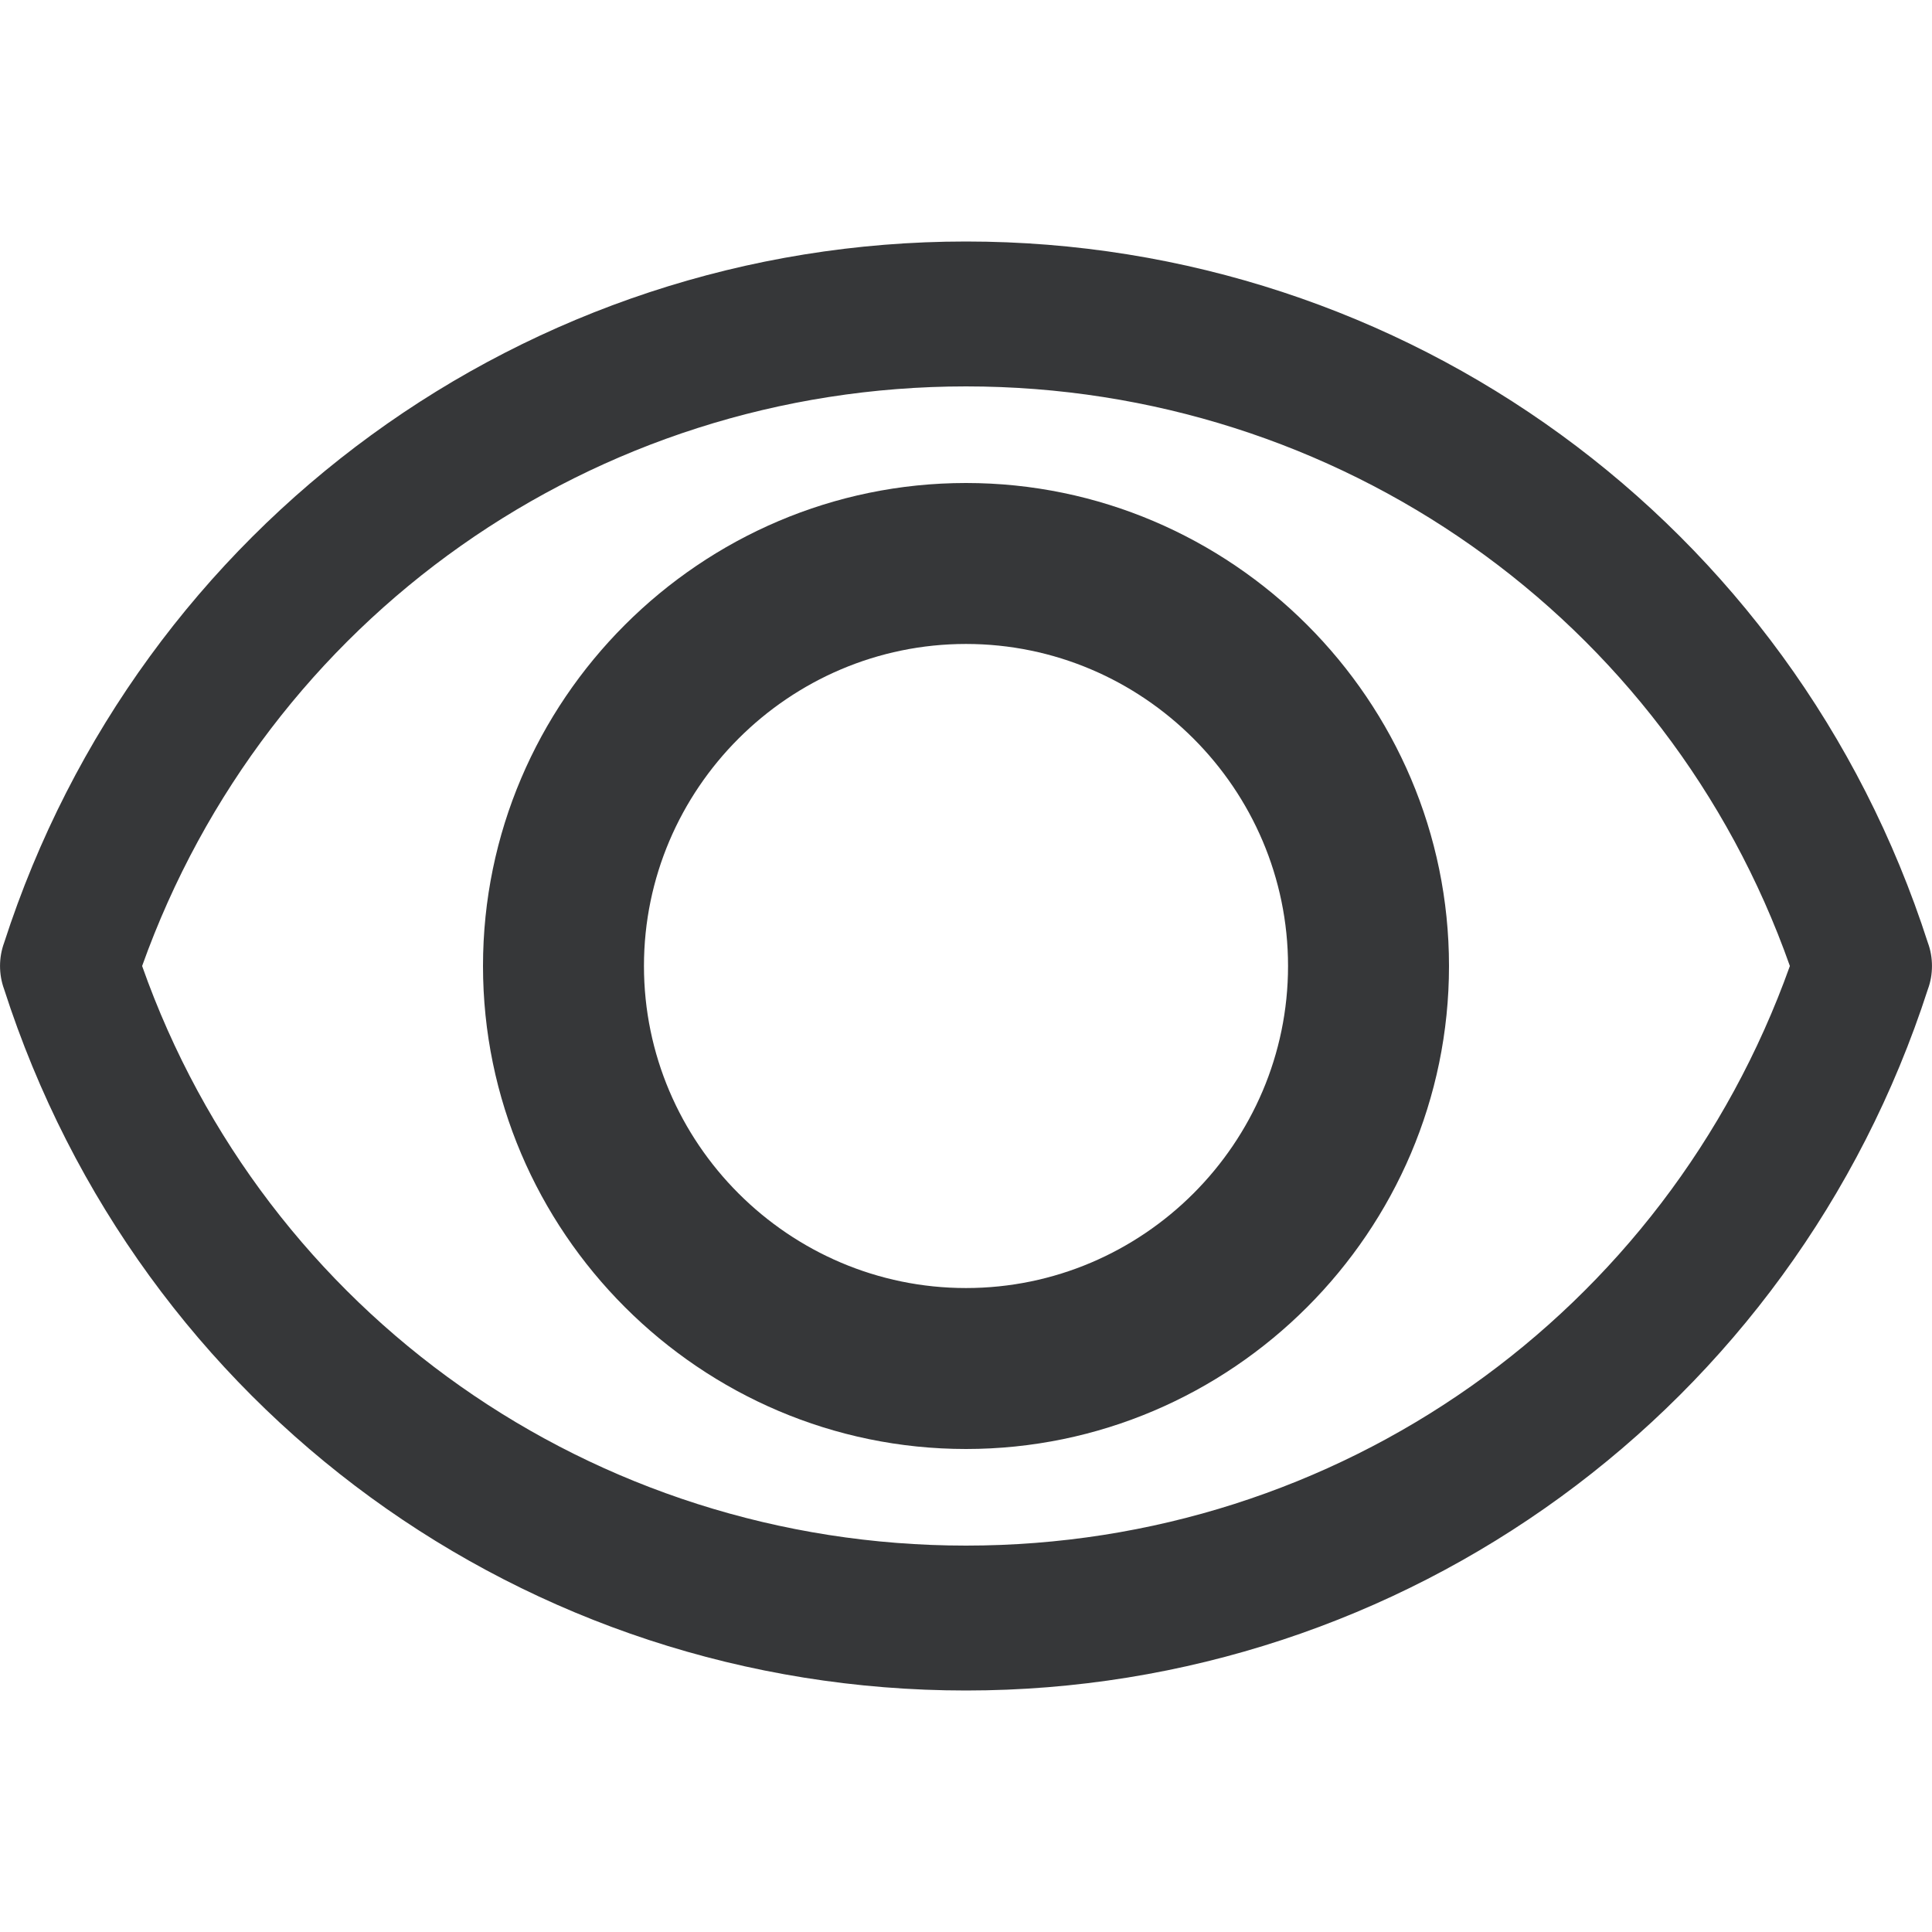 <svg width="16" height="16" viewBox="0 0 16 16" fill="none" xmlns="http://www.w3.org/2000/svg">
<path d="M8 12C5.8 12 4 10.2 4 8C4 5.8 5.8 4 8 4C10.2 4 12 5.8 12 8C12 10.2 10.2 12 8 12ZM8 5.333C6.533 5.333 5.333 6.533 5.333 8C5.333 9.467 6.533 10.667 8 10.667C9.467 10.667 10.667 9.467 10.667 8C10.667 6.533 9.467 5.333 8 5.333Z" fill="#363739"/>
<path d="M8 14C4.354 14 1.154 11.672 0.034 8.192C-0.011 8.069 -0.011 7.931 0.034 7.808C1.154 4.34 4.366 2 8 2C11.634 2 14.846 4.328 15.966 7.808C16.011 7.928 16.011 8.072 15.966 8.192C14.846 11.66 11.634 14 8 14ZM1.177 8C2.194 10.88 4.914 12.8 8 12.8C11.086 12.8 13.794 10.88 14.823 8C13.806 5.12 11.086 3.2 8 3.2C4.914 3.2 2.206 5.12 1.177 8Z" fill="#363739"/>
</svg>
